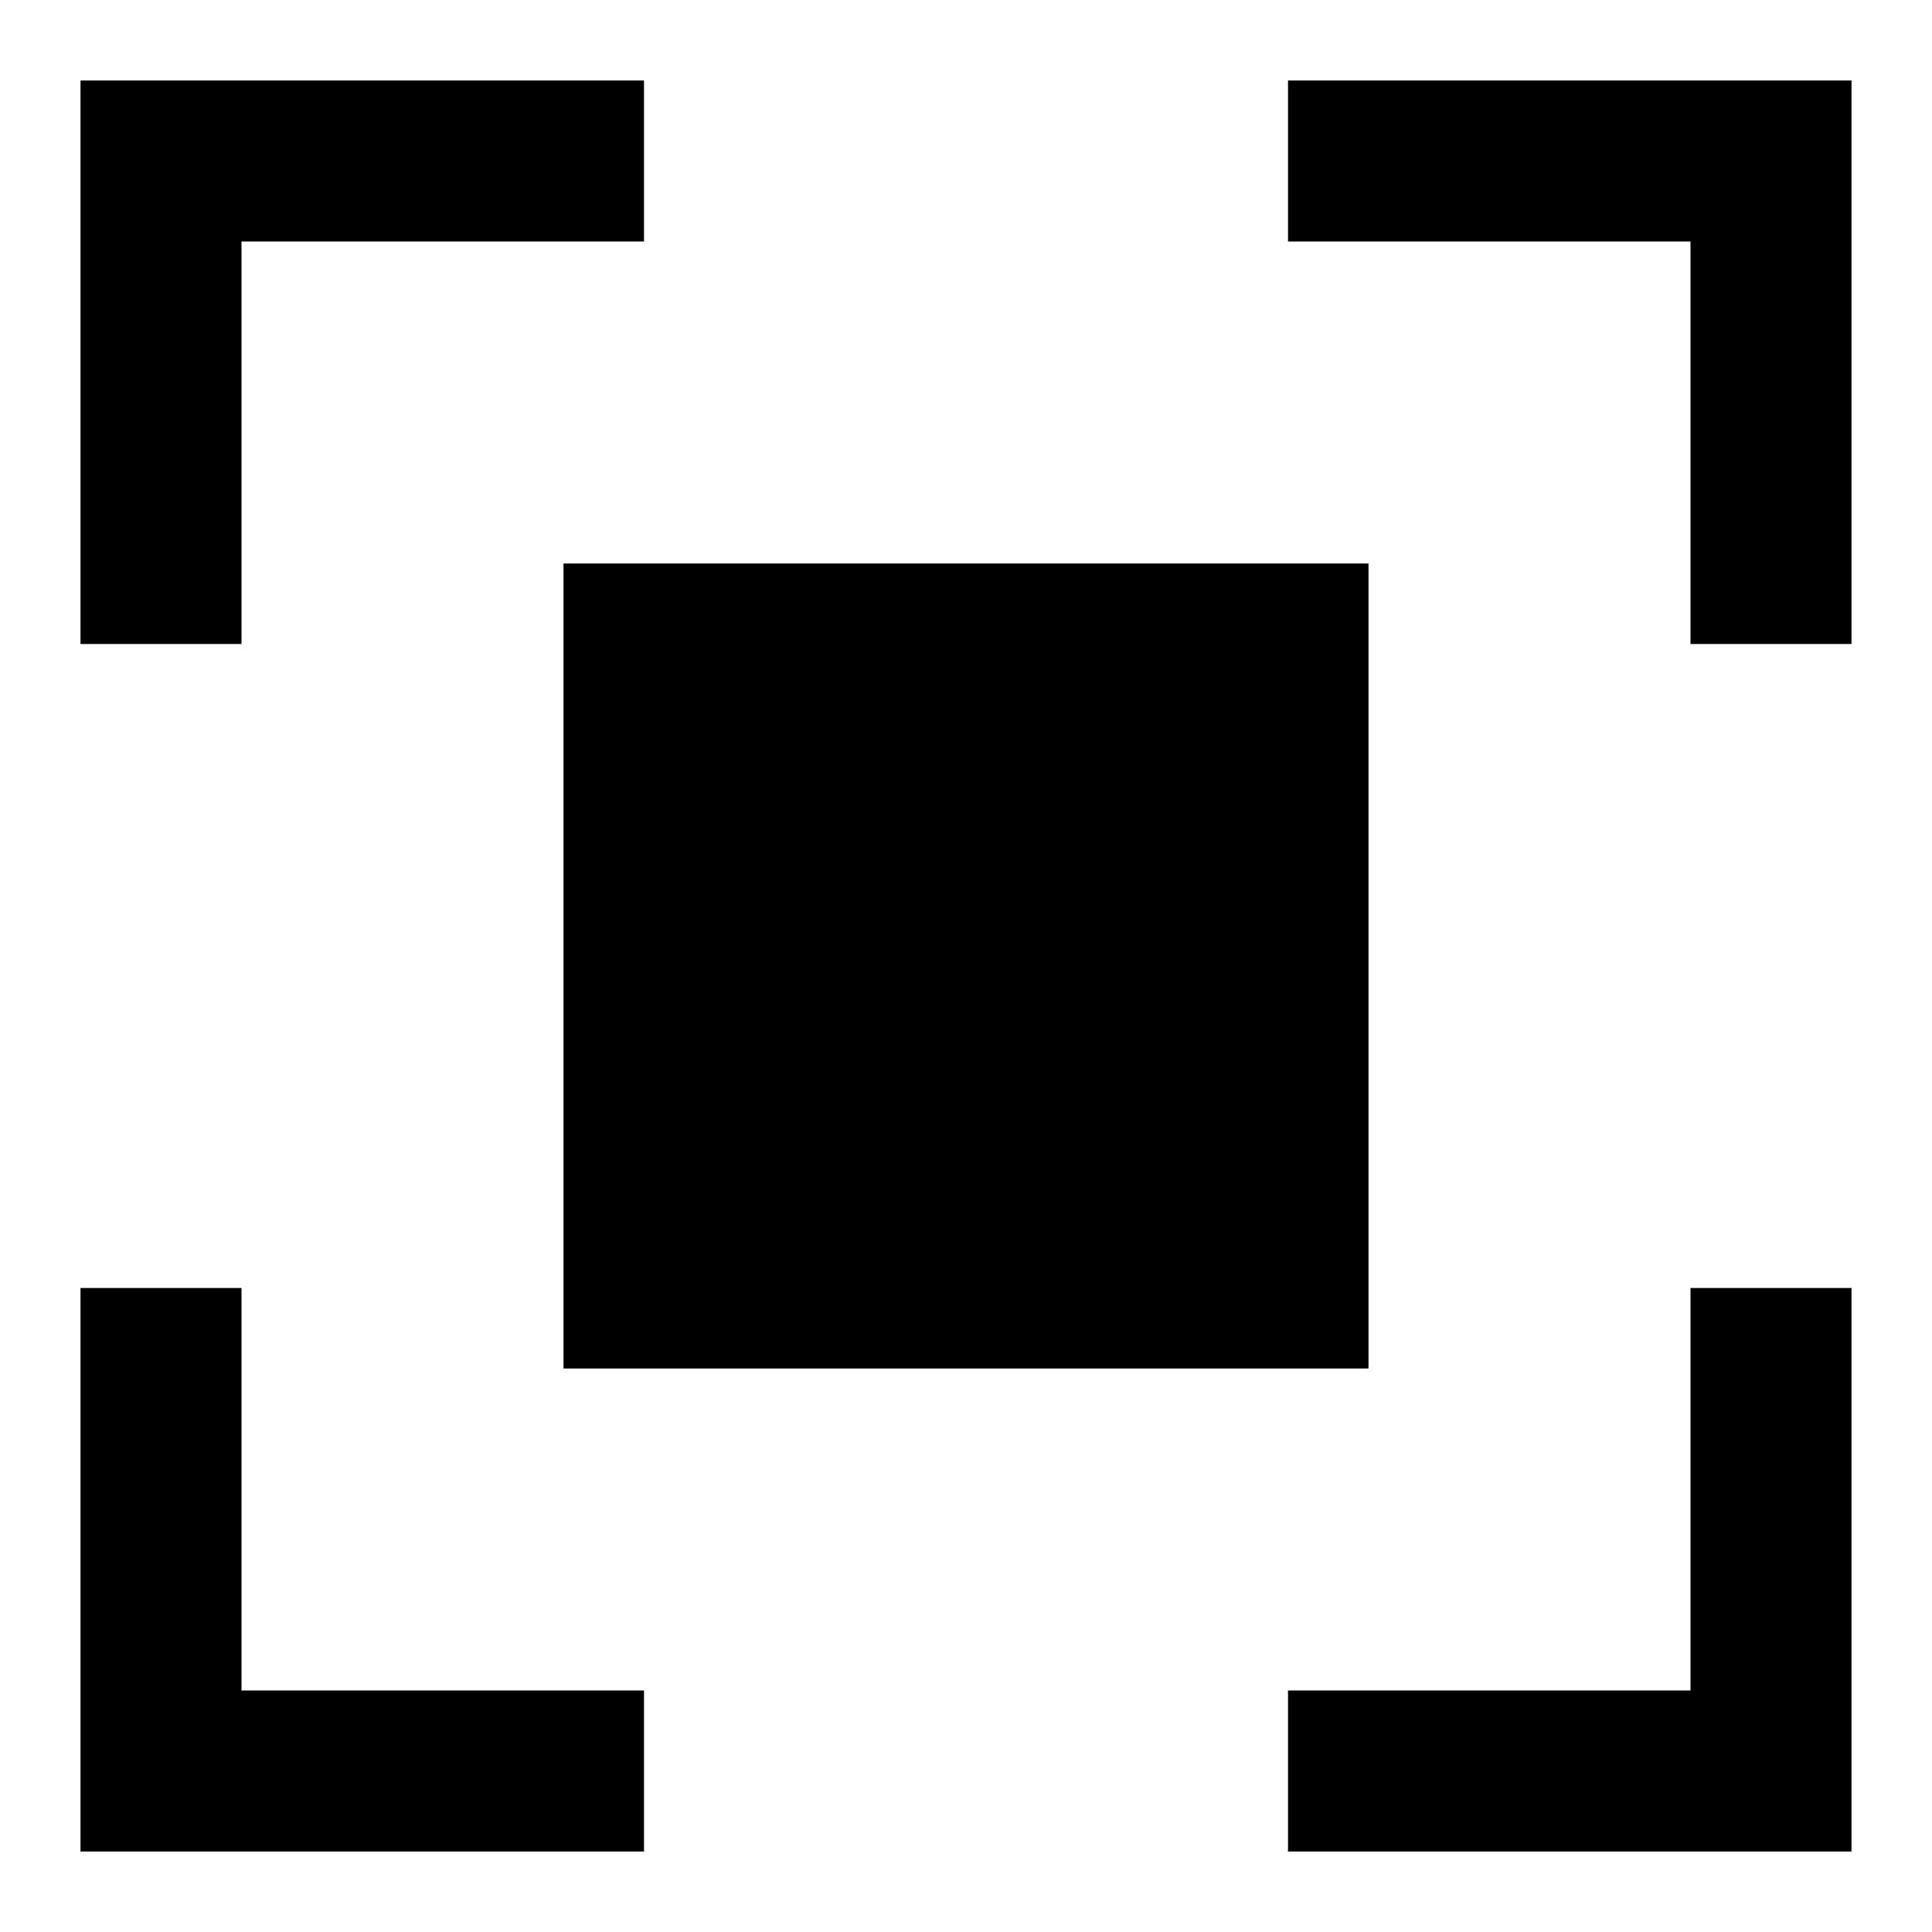 <svg id="图层_1" data-name="图层 1" xmlns="http://www.w3.org/2000/svg" viewBox="0 0 48 48"><polygon points="42 42 32 42 32 46 46 46 46 32 42 32 42 42"/><polygon points="6 6 16 6 16 2 2 2 2 16 6 16 6 6"/><polygon points="32 2 32 6 42 6 42 16 46 16 46 2 32 2"/><polygon points="6 32 2 32 2 46 16 46 16 42 6 42 6 32"/><rect x="14" y="14" width="20" height="20"/></svg>